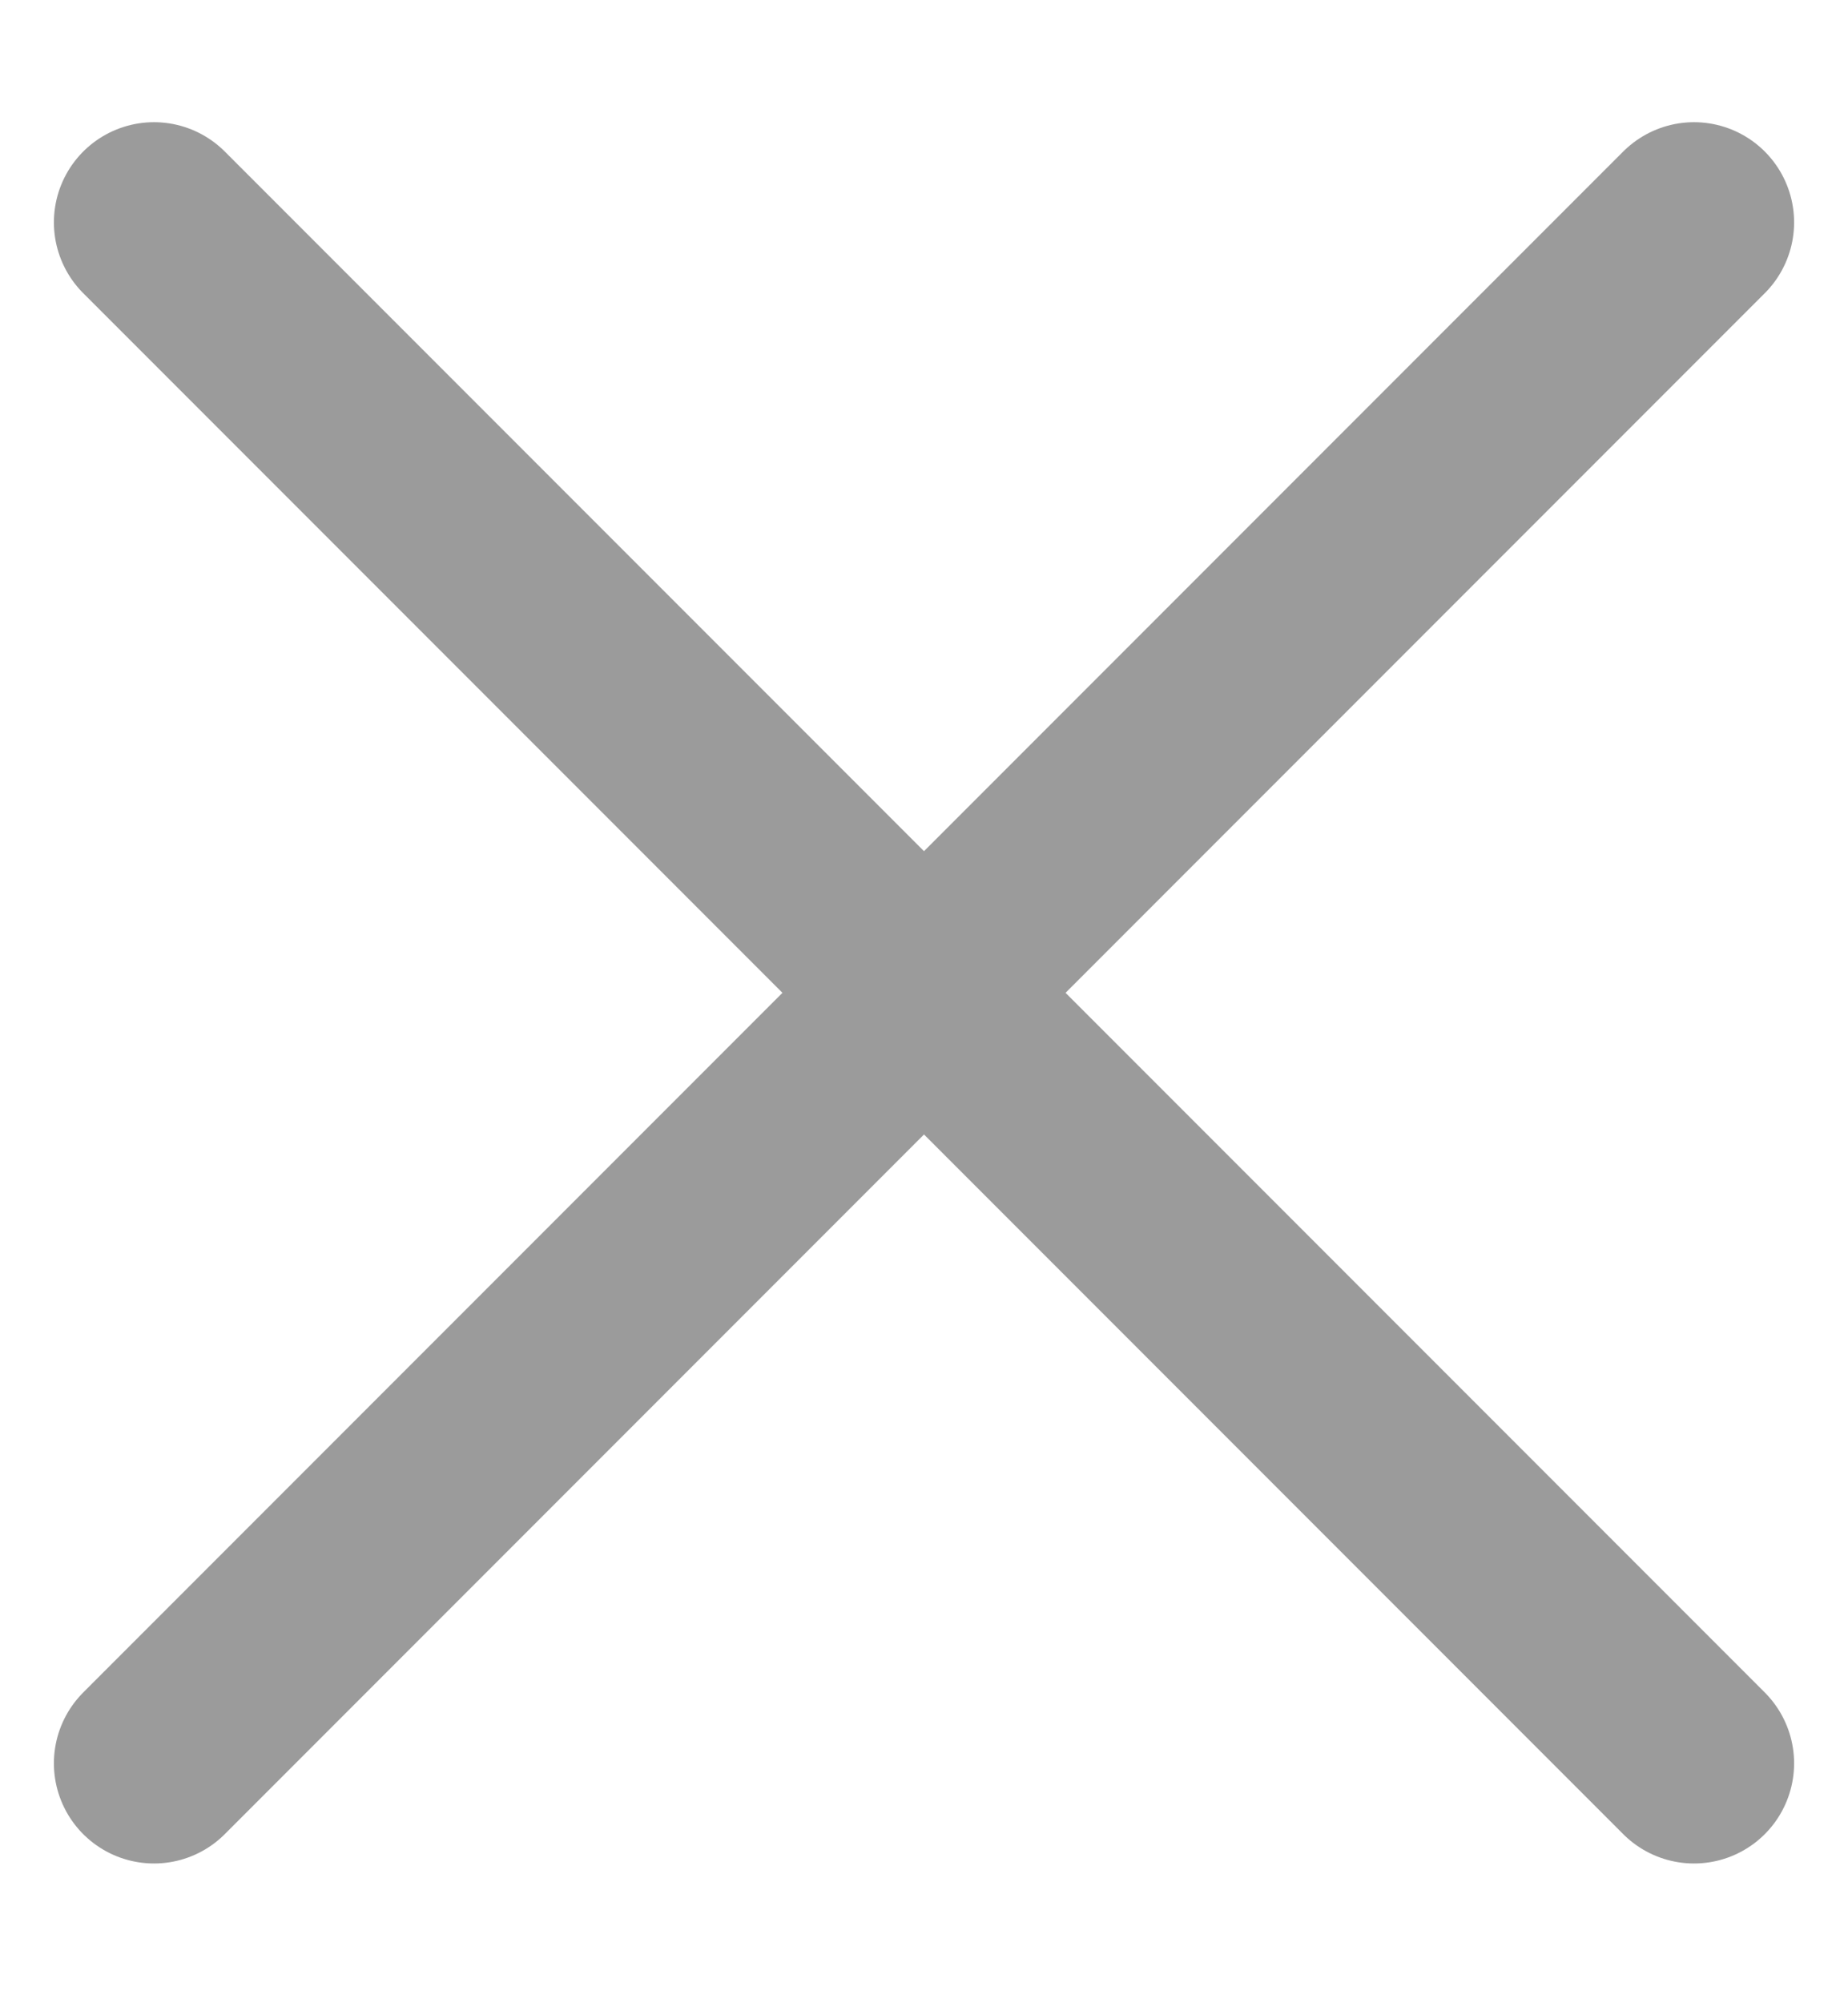 <svg width="12" height="13" viewBox="0 0 12 13" fill="none" xmlns="http://www.w3.org/2000/svg">
<path d="M1 11.443L11 1.443" stroke="#9B9B9B" stroke-width="1.3" stroke-linecap="round" stroke-linejoin="round"/>
<path d="M11 11.443L1 1.443" stroke="#9B9B9B" stroke-width="1.3" stroke-linecap="round" stroke-linejoin="round"/>
</svg>
